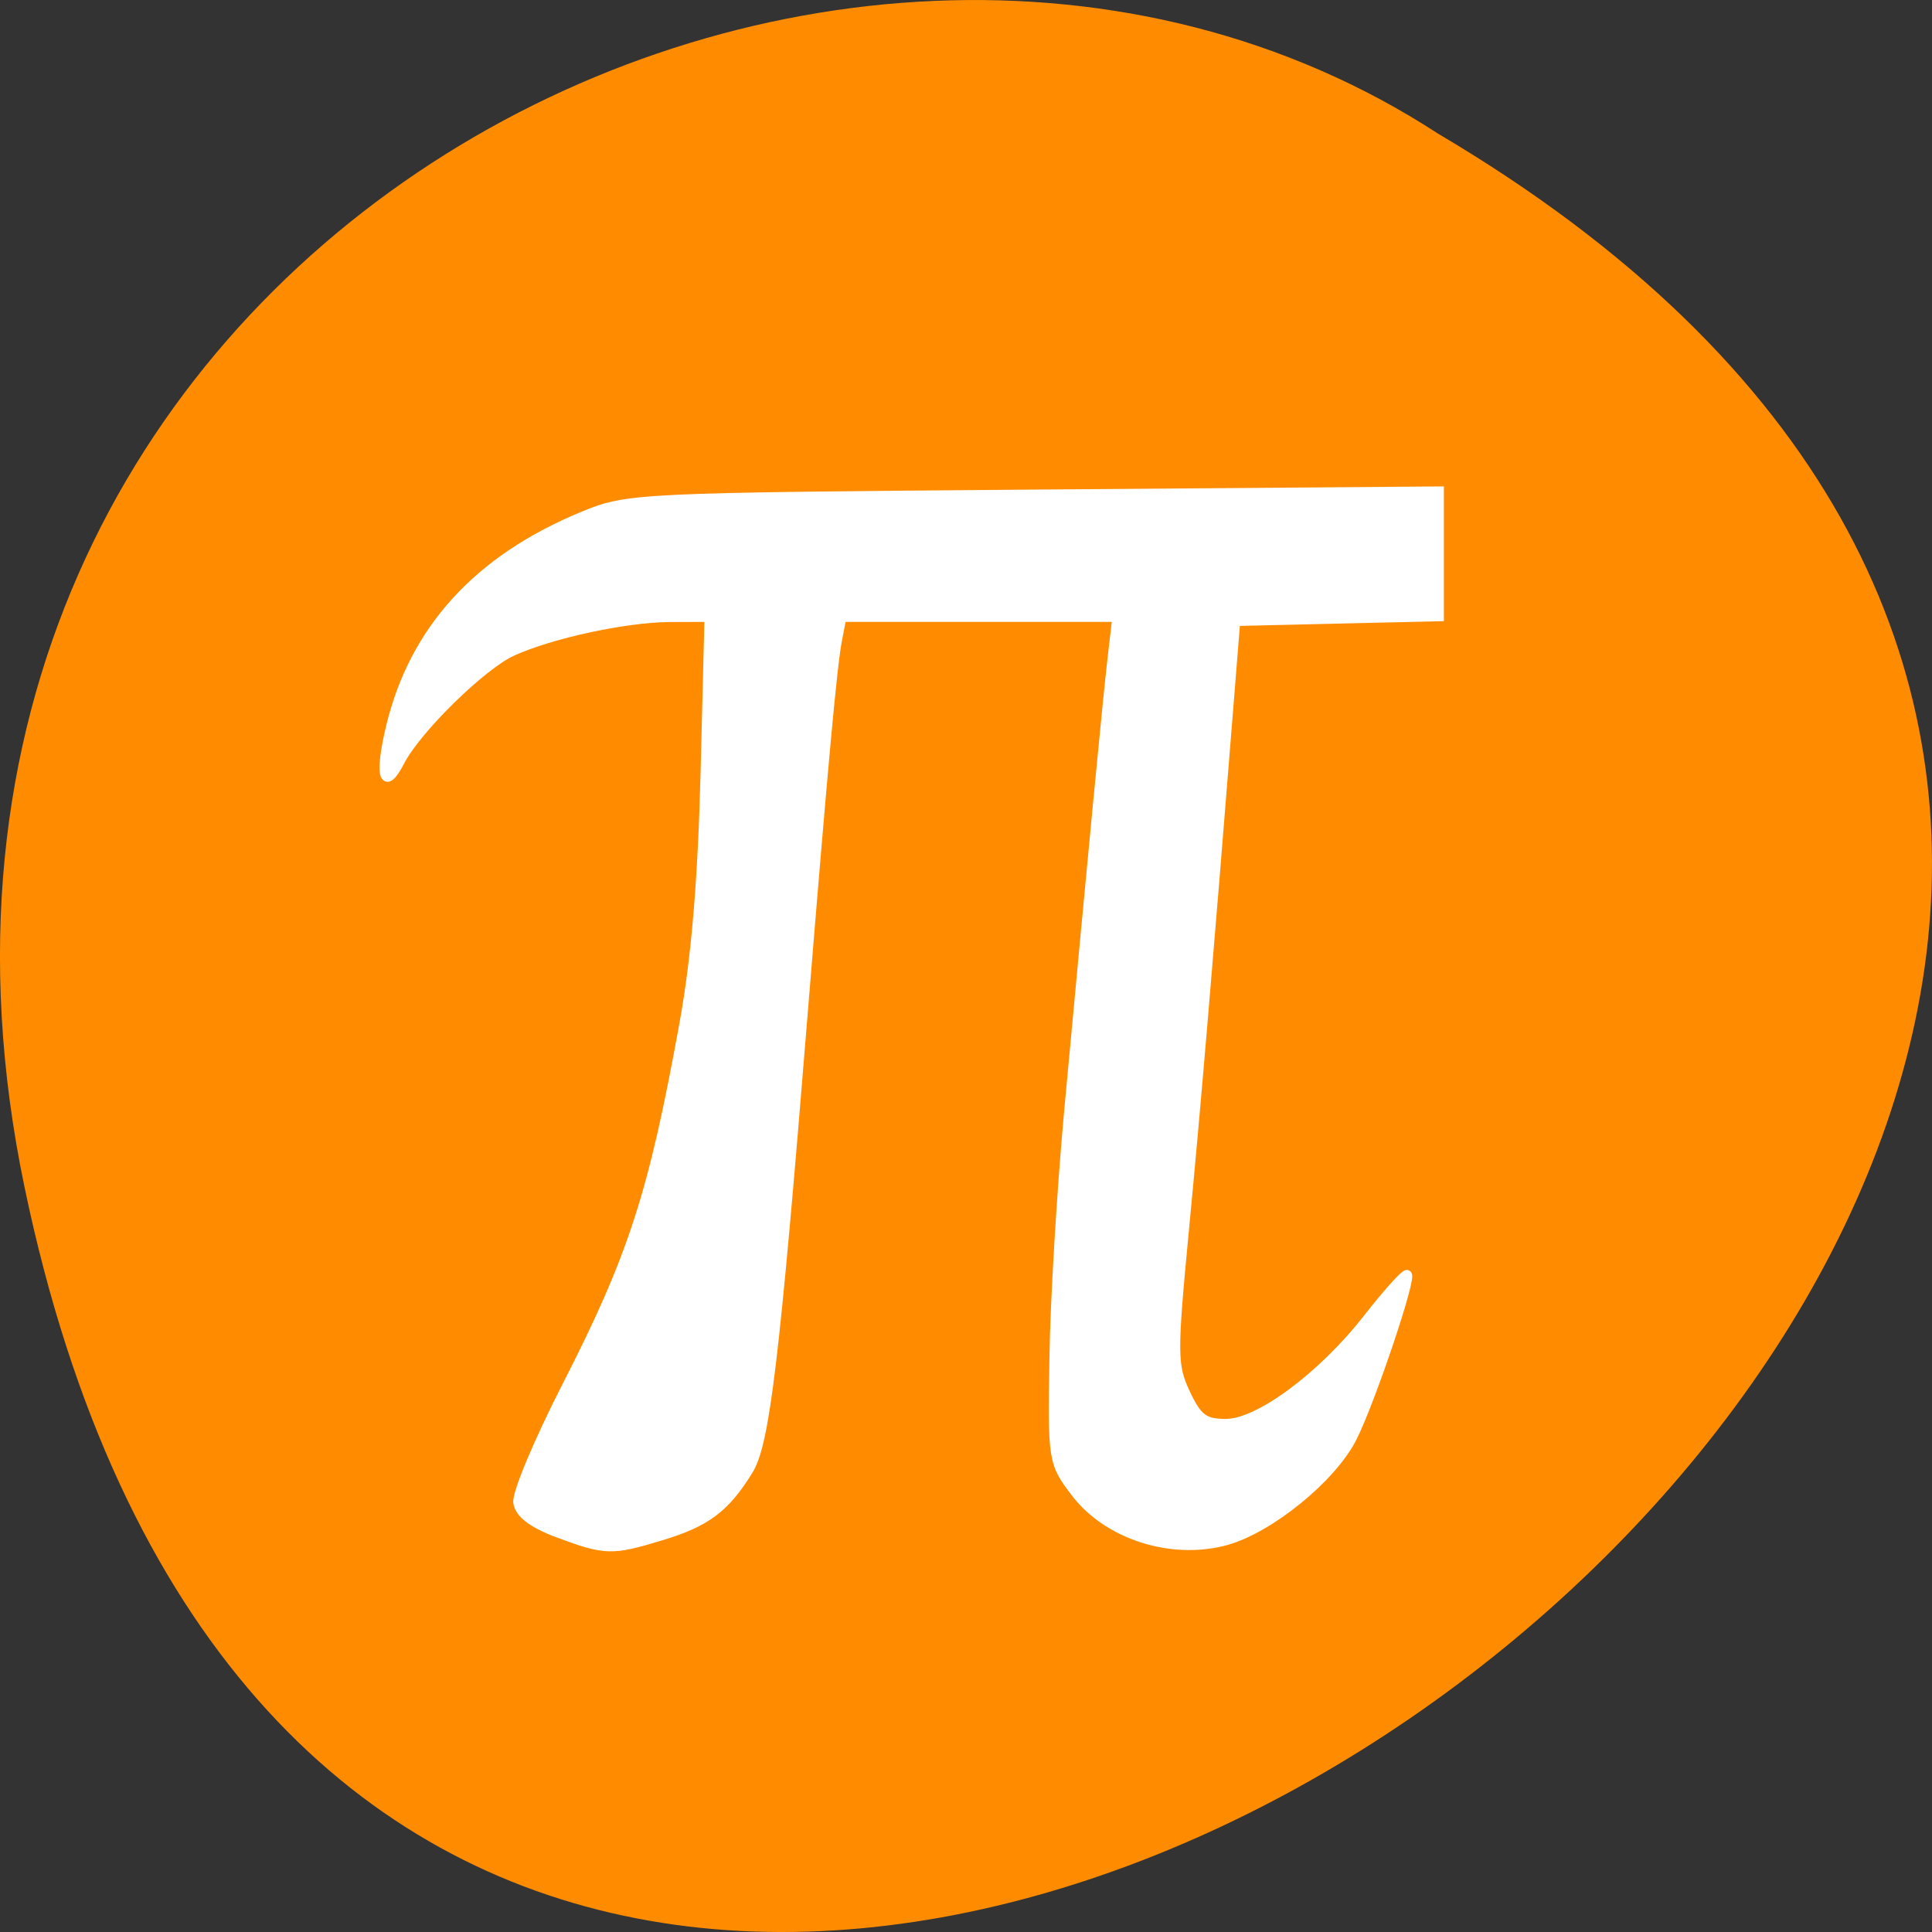 
<svg xmlns="http://www.w3.org/2000/svg" xmlns:xlink="http://www.w3.org/1999/xlink" width="48px" height="48px" viewBox="0 0 48 48" version="1.1">
<rect x="0" y="0" width="48" height="48" fill="#333333" stroke="none"/>
<g id="surface1">
<path style=" stroke:none;fill-rule:nonzero;fill:rgb(100%,54.902%,0%);fill-opacity:1;" d="M 0.609 29.492 C 9.98 74.477 74.457 26.188 35.727 3.32 C 20.68 -6.48 -4.211 6.359 0.609 29.492 Z M 0.609 29.492 "/>
<path style="fill-rule:evenodd;fill:rgb(100%,100%,100%);fill-opacity:1;stroke-width:1.255;stroke-linecap:butt;stroke-linejoin:miter;stroke:rgb(100%,100%,100%);stroke-opacity:1;stroke-miterlimit:4;" d="M 73.708 996.798 C 70.417 995.568 68.646 994.235 68.458 992.798 C 68.292 991.589 71.188 984.693 74.896 977.443 C 83.646 960.339 86.333 952.027 90.396 929.631 C 91.979 920.985 92.854 910.506 93.208 896.402 L 93.729 875.798 L 88.375 875.818 C 82.5 875.881 72.792 877.985 67.667 880.318 C 63.646 882.152 55.062 890.568 52.854 894.839 C 50.708 899.006 50.104 896.673 51.646 890.277 C 54.75 877.443 63.188 868.193 77 862.485 C 82.938 860.027 83.896 859.985 136.604 859.568 L 190.188 859.152 L 190.188 875.714 L 163.271 876.339 L 162.479 886.235 C 159.688 921.193 158 941.152 156.5 956.714 C 154.917 973.277 154.938 974.714 156.688 978.423 C 158.25 981.735 159.125 982.381 162.021 982.381 C 166.396 982.36 174.729 976.193 180.792 968.443 C 183.229 965.318 185.542 962.735 185.917 962.693 C 186.771 962.589 181.104 979.485 178.667 984.256 C 176 989.527 167.833 996.173 162.083 997.798 C 154.917 999.798 146.417 997.11 142.125 991.464 C 139.146 987.548 139.083 987.214 139.312 973.673 C 139.417 966.068 140.312 951.443 141.25 941.173 C 144.396 907.256 146.396 886.298 147.021 881.006 L 147.625 875.798 L 111.229 875.798 L 110.646 878.818 C 110 882.089 108.792 895.214 106.083 928.527 C 102.396 974.089 101.083 984.964 98.917 988.506 C 95.833 993.506 93.354 995.381 87.354 997.193 C 80.833 999.173 80.021 999.152 73.708 996.798 Z M 73.708 996.798 " transform="matrix(0.188,0,0,0.188,0,-149.317)"/>
</g>
</svg>
